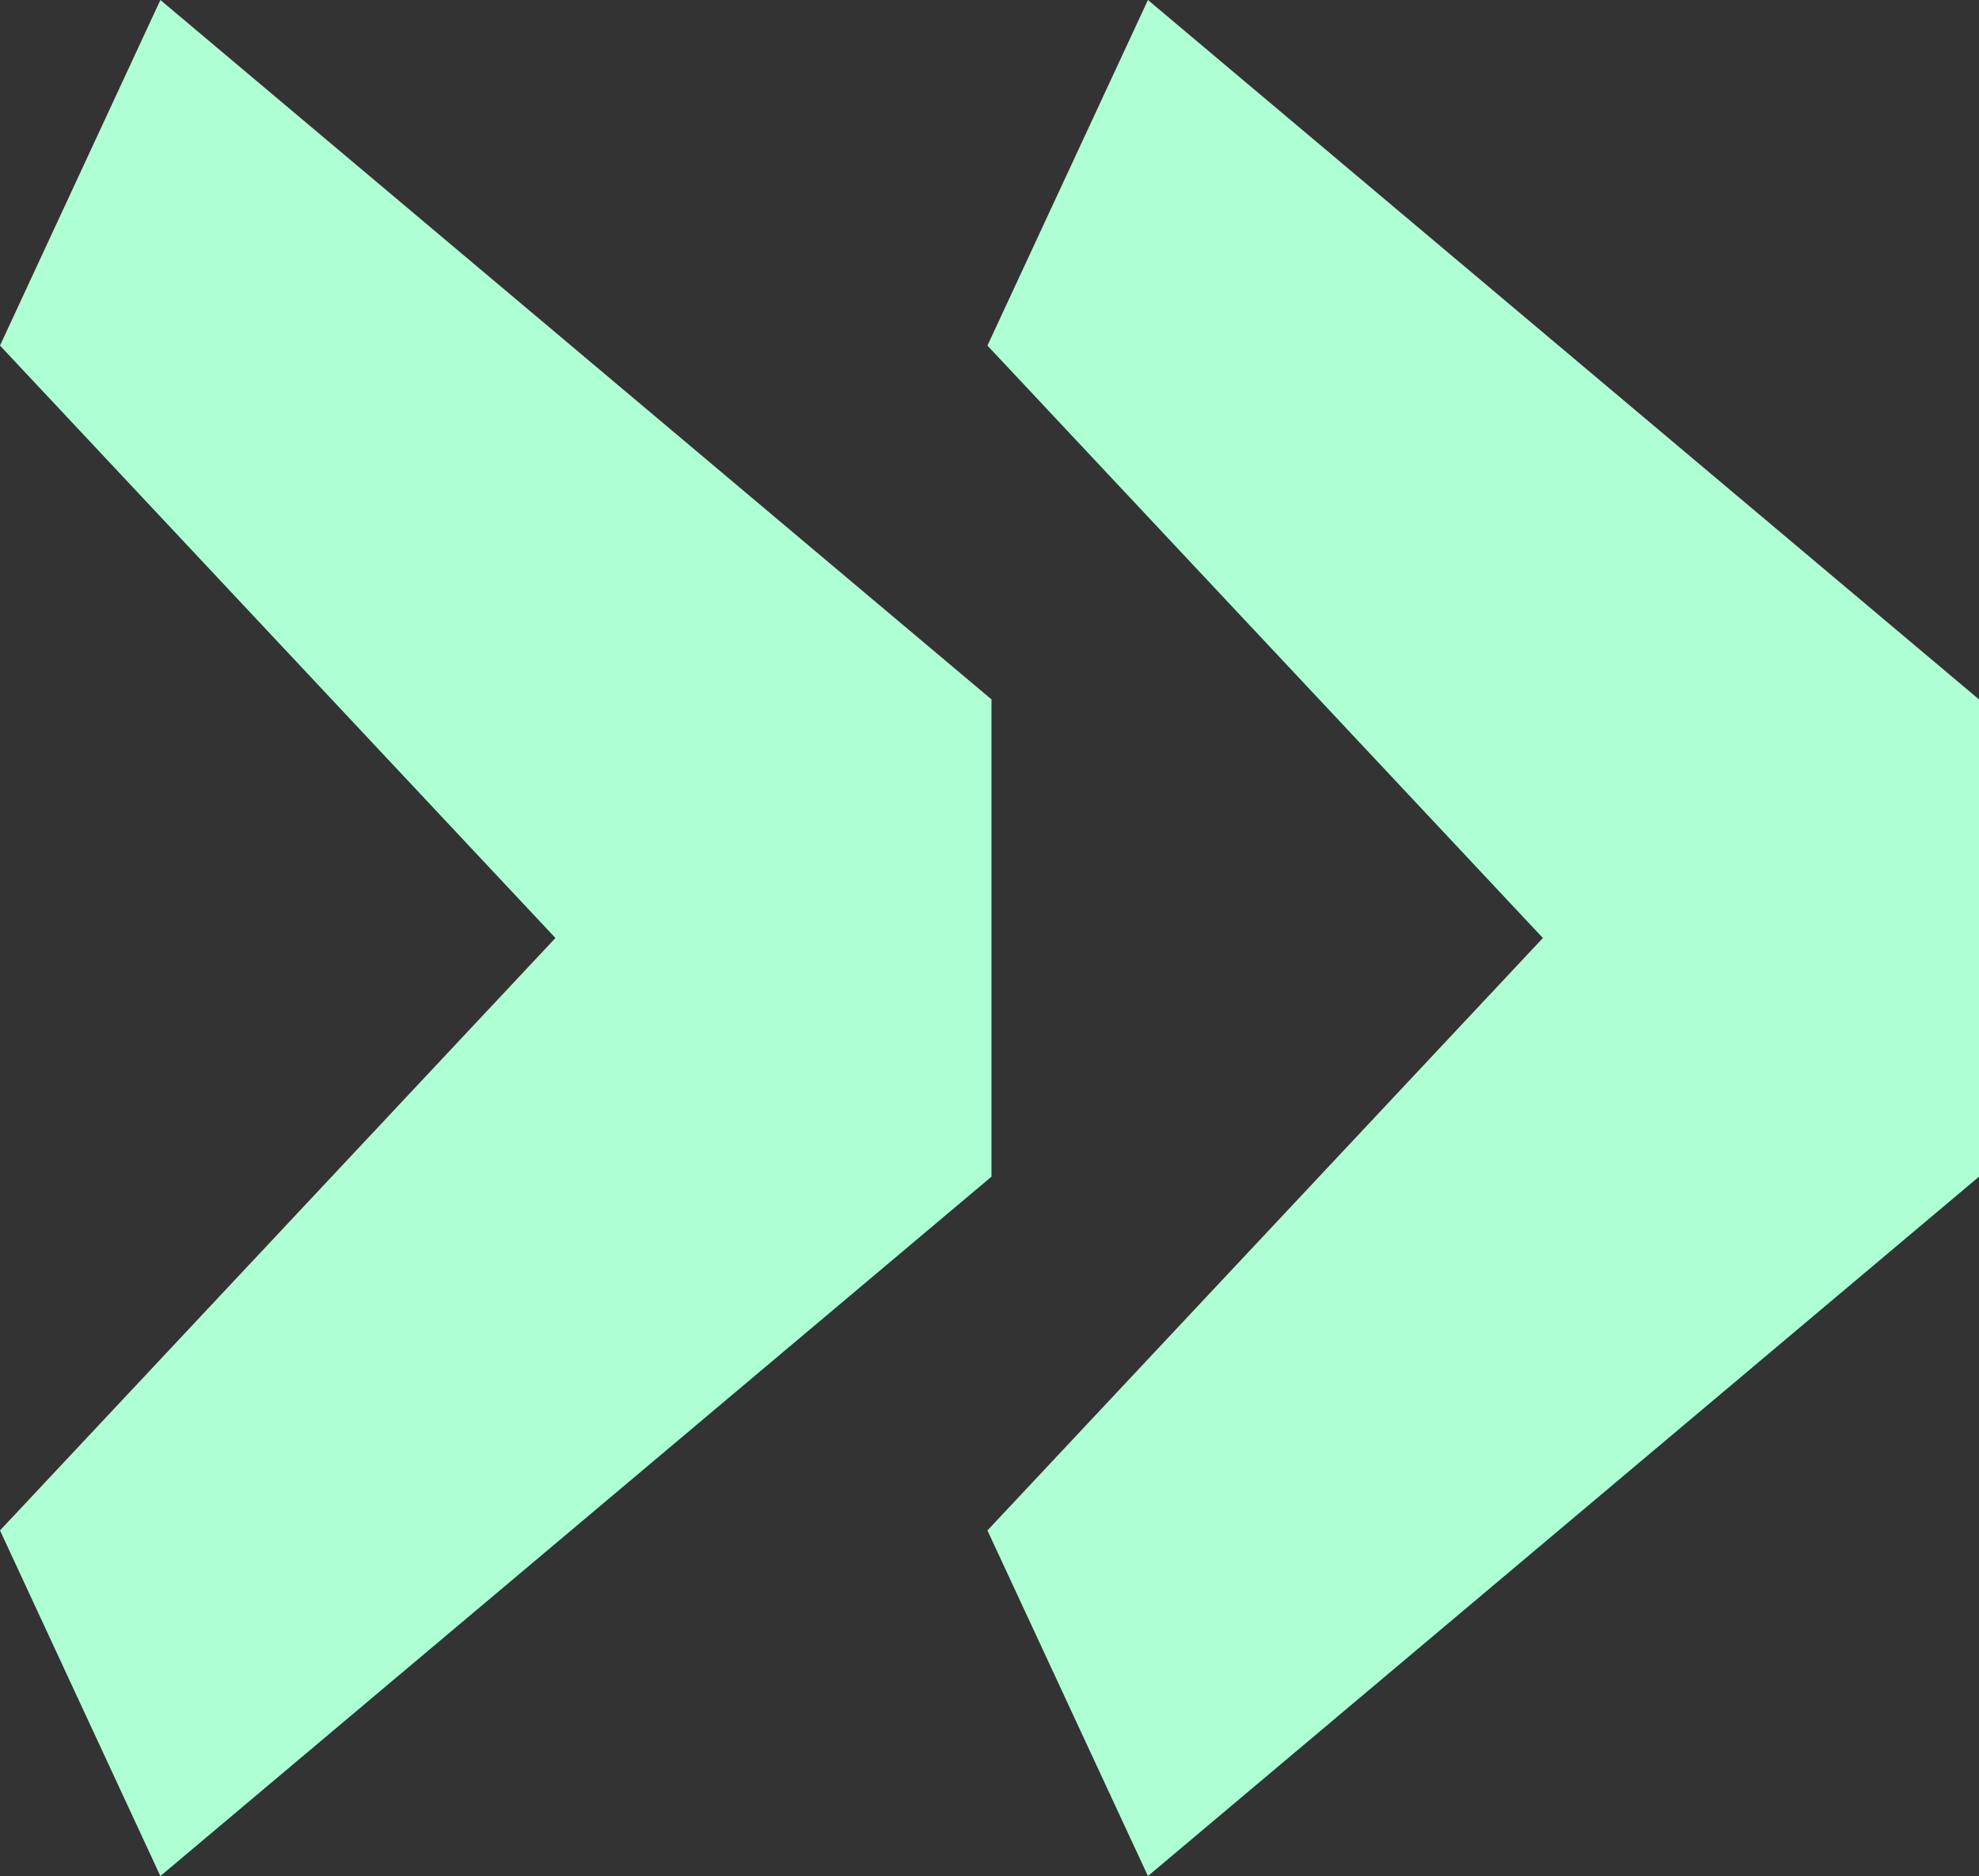 <svg xmlns="http://www.w3.org/2000/svg" width="51" height="48.349" viewBox="0 0 51 48.349"><rect x="0" y="0" width="51" height="48.349" fill="#333333" stroke="none"/><defs><style>.a{isolation:isolate;}.b{fill:#afffd4;}</style></defs><g class="a"><g class="a"><path class="b" d="M290.167,228.442l14.314-15.268-14.314-15.268L294.3,189l21.418,18.025v12.3L294.3,237.349Zm25.447,0,14.314-15.268-14.314-15.268L319.75,189l21.417,18.025v12.3L319.75,237.349Z" transform="translate(-290.167 -189)"/></g></g></svg>